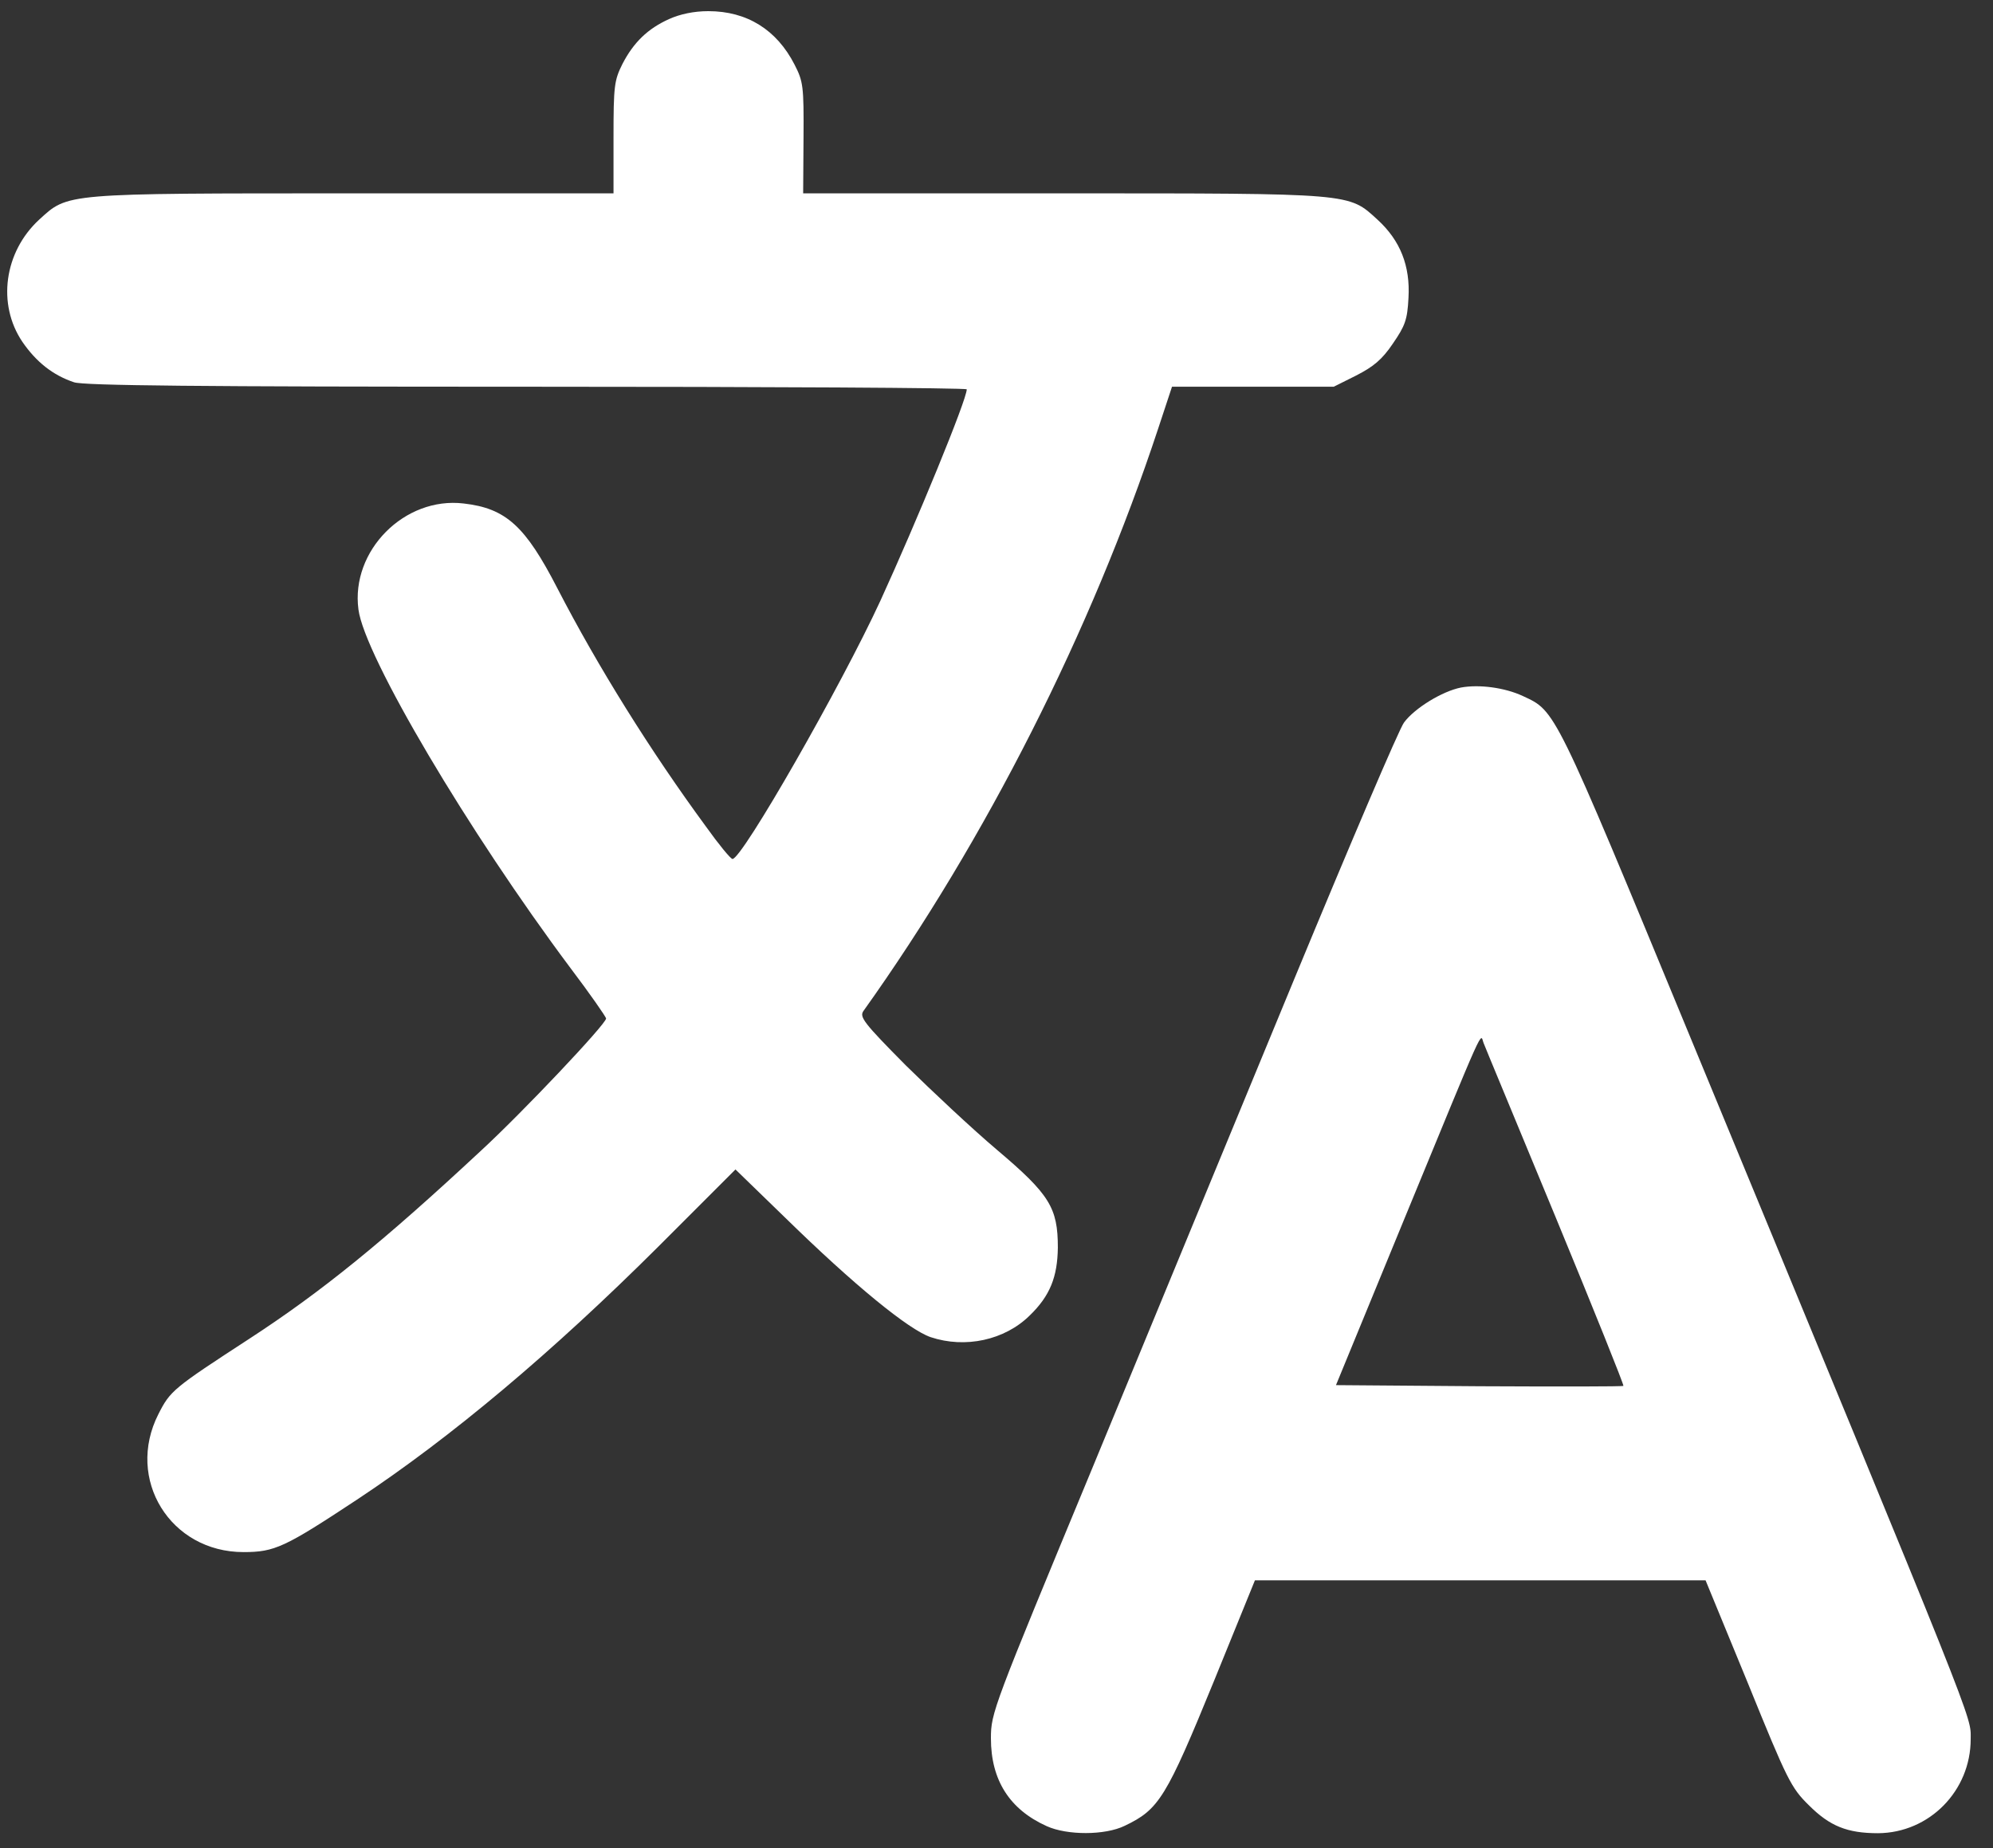 <svg xmlns="http://www.w3.org/2000/svg" version="1.0" width="536pt" height="497pt" viewBox="0 0 536 497" preserveAspectRatio="xMidYMid meet">

<rect x="0" y="0" width="536" height="497" fill="#333333" stroke="none"/>

<g transform="translate(0,497) scale(0.1,-0.1)" fill="#ffffff" stroke="none">
<path d="M1800 4919 c-58 -26 -96 -63 -126 -121 -22 -44 -24 -59 -24 -198 l0 -150 -698 0 c-786 0 -768 1 -847 -71 -94 -87 -113 -227 -45 -328 37 -54 82 -90 139 -109 25 -9 340 -12 1217 -12 651 0 1184 -3 1184 -7 0 -28 -135 -356 -232 -568 -106 -230 -372 -695 -398 -695 -5 0 -37 39 -72 88 -149 203 -290 429 -399 640 -86 167 -138 215 -252 228 -159 19 -304 -127 -283 -285 16 -125 297 -599 570 -964 53 -70 96 -132 96 -136 0 -15 -226 -254 -337 -356 -264 -246 -430 -380 -622 -505 -206 -134 -213 -140 -245 -203 -89 -175 32 -371 229 -371 84 0 111 13 305 141 254 168 525 396 812 682 l206 206 134 -130 c185 -181 332 -301 391 -321 93 -31 199 -8 266 58 55 53 75 104 76 183 0 107 -22 143 -164 263 -65 55 -175 158 -245 227 -113 114 -125 130 -114 146 330 462 613 1022 793 1567 l37 112 217 0 218 0 60 30 c47 24 70 43 99 86 33 48 39 64 42 123 5 86 -22 154 -83 210 -79 72 -61 71 -847 71 l-698 0 1 149 c1 140 -1 152 -24 197 -48 94 -128 144 -232 144 -39 0 -76 -8 -105 -21z" fill="#ffffff"/>
<path d="M3929 3121 c-50 -10 -124 -55 -153 -94 -13 -17 -145 -327 -294 -687 -149 -360 -393 -952 -543 -1315 -269 -649 -274 -661 -274 -730 0 -112 50 -191 150 -236 55 -25 157 -25 210 1 92 44 111 74 241 392 l109 268 606 0 606 0 114 -277 c106 -261 116 -281 164 -328 56 -56 103 -75 186 -75 138 1 249 114 249 253 0 65 26 0 -753 1885 -369 893 -363 879 -451 920 -49 23 -118 32 -167 23z m255 -1425 c102 -247 184 -451 182 -453 -1 -2 -176 -2 -388 -1 l-385 3 183 445 c225 546 204 500 214 475 4 -11 92 -222 194 -469z" fill="#ffffff"/>
</g>
</svg>